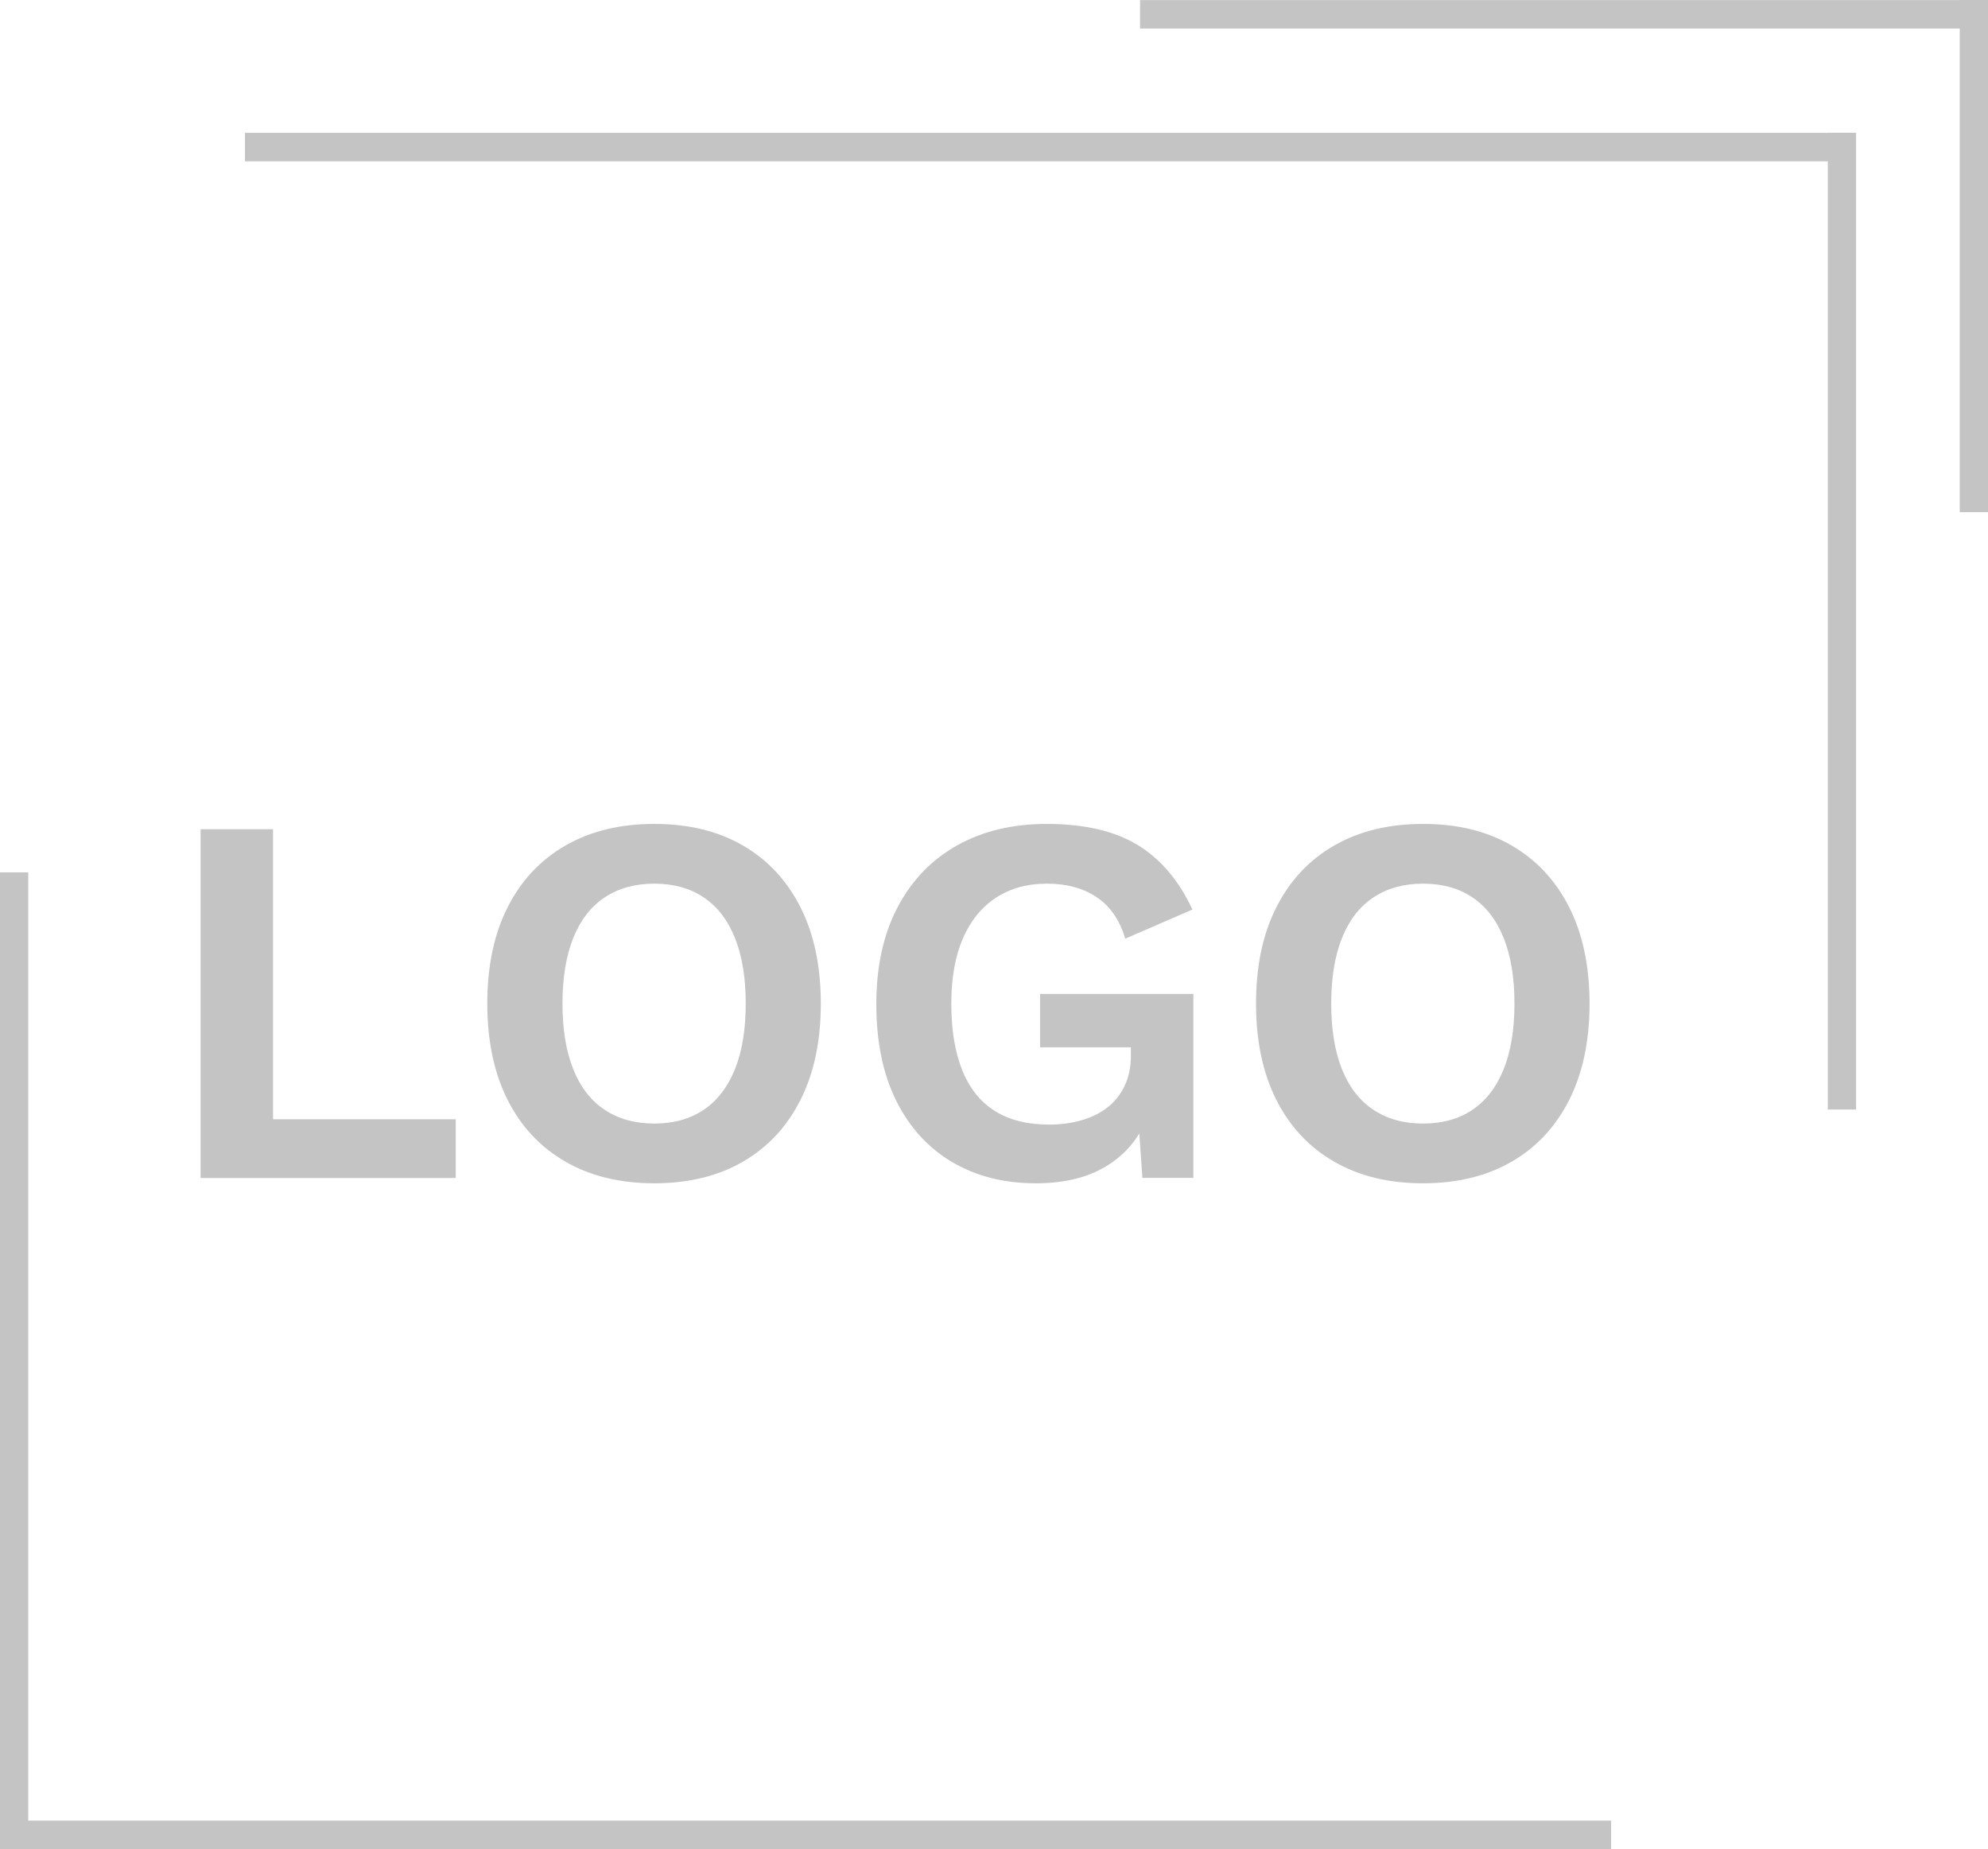 <svg width="143" height="133" viewBox="0 0 143 133" fill="none" xmlns="http://www.w3.org/2000/svg">
<path d="M140.967 0V0.007H82.005V2.053H140.967V36.836H143V2.053V0.007V0H140.967Z" fill="#C4C4C4"/>
<path d="M131.479 9.548V9.555H17.621V11.601H131.479V79.803H133.512V11.601V9.555V9.548H131.479Z" fill="#C4C4C4"/>
<path d="M2.033 133V132.993H115.891V130.947H2.033V62.746H0V130.947V132.993V133H2.033Z" fill="#C4C4C4"/>
<path d="M19.64 80.505H32.782V84.727H14.429V59.642H19.64V80.505Z" fill="#C4C4C4"/>
<path d="M47.068 59.261C49.535 59.261 51.663 59.779 53.452 60.822C55.241 61.859 56.617 63.346 57.586 65.269C58.555 67.192 59.043 69.504 59.043 72.185C59.043 74.865 58.555 77.177 57.586 79.1C56.617 81.024 55.241 82.51 53.452 83.547C51.663 84.584 49.535 85.109 47.068 85.109C44.601 85.109 42.466 84.591 40.663 83.547C38.861 82.51 37.478 81.024 36.509 79.1C35.54 77.177 35.052 74.865 35.052 72.185C35.052 69.504 35.533 67.192 36.509 65.269C37.478 63.346 38.861 61.859 40.663 60.822C42.466 59.779 44.594 59.261 47.068 59.261ZM47.068 63.557C45.685 63.557 44.492 63.885 43.496 64.546C42.5 65.208 41.748 66.183 41.233 67.472C40.718 68.761 40.46 70.336 40.46 72.185C40.46 74.033 40.718 75.608 41.233 76.897C41.748 78.193 42.507 79.169 43.496 79.823C44.492 80.485 45.678 80.812 47.068 80.812C48.45 80.812 49.636 80.485 50.619 79.823C51.602 79.162 52.347 78.186 52.869 76.897C53.384 75.608 53.642 74.033 53.642 72.185C53.642 70.336 53.384 68.761 52.869 67.472C52.354 66.183 51.602 65.201 50.619 64.546C49.636 63.885 48.45 63.557 47.068 63.557Z" fill="#C4C4C4"/>
<path d="M74.523 85.109C72.232 85.109 70.226 84.604 68.498 83.588C66.776 82.572 65.434 81.106 64.472 79.182C63.516 77.259 63.035 74.94 63.035 72.226C63.035 69.538 63.537 67.226 64.546 65.29C65.556 63.353 66.973 61.866 68.816 60.822C70.653 59.786 72.808 59.261 75.275 59.261C77.965 59.261 80.148 59.758 81.808 60.761C83.469 61.764 84.79 63.312 85.773 65.419L80.941 67.513C80.541 66.169 79.85 65.174 78.88 64.526C77.911 63.878 76.718 63.557 75.309 63.557C73.899 63.557 72.679 63.891 71.642 64.567C70.612 65.242 69.819 66.217 69.263 67.492C68.708 68.775 68.43 70.336 68.43 72.185C68.43 74.088 68.694 75.69 69.223 76.993C69.751 78.296 70.538 79.271 71.581 79.919C72.625 80.567 73.919 80.887 75.451 80.887C76.285 80.887 77.057 80.785 77.776 80.58C78.494 80.376 79.118 80.076 79.646 79.666C80.175 79.257 80.588 78.739 80.893 78.105C81.198 77.47 81.347 76.734 81.347 75.902V75.329H74.814V71.489H85.841V84.72H82.174L81.795 79.244L82.703 79.891C82.147 81.562 81.171 82.851 79.775 83.752C78.399 84.659 76.644 85.109 74.523 85.109Z" fill="#C4C4C4"/>
<path d="M102.364 59.261C104.831 59.261 106.959 59.779 108.748 60.822C110.537 61.859 111.913 63.346 112.882 65.269C113.851 67.192 114.339 69.504 114.339 72.185C114.339 74.865 113.851 77.177 112.882 79.1C111.913 81.024 110.537 82.51 108.748 83.547C106.959 84.584 104.831 85.109 102.364 85.109C99.897 85.109 97.762 84.591 95.959 83.547C94.156 82.51 92.774 81.024 91.805 79.1C90.836 77.177 90.348 74.865 90.348 72.185C90.348 69.504 90.829 67.192 91.805 65.269C92.774 63.346 94.156 61.859 95.959 60.822C97.762 59.779 99.897 59.261 102.364 59.261ZM102.364 63.557C100.981 63.557 99.788 63.885 98.792 64.546C97.796 65.208 97.044 66.183 96.528 67.472C96.013 68.761 95.756 70.336 95.756 72.185C95.756 74.033 96.013 75.608 96.528 76.897C97.044 78.193 97.803 79.169 98.792 79.823C99.788 80.485 100.974 80.812 102.364 80.812C103.746 80.812 104.932 80.485 105.915 79.823C106.898 79.162 107.643 78.186 108.165 76.897C108.68 75.608 108.938 74.033 108.938 72.185C108.938 70.336 108.68 68.761 108.165 67.472C107.65 66.183 106.898 65.201 105.915 64.546C104.932 63.885 103.746 63.557 102.364 63.557Z" fill="#C4C4C4"/>
</svg>
